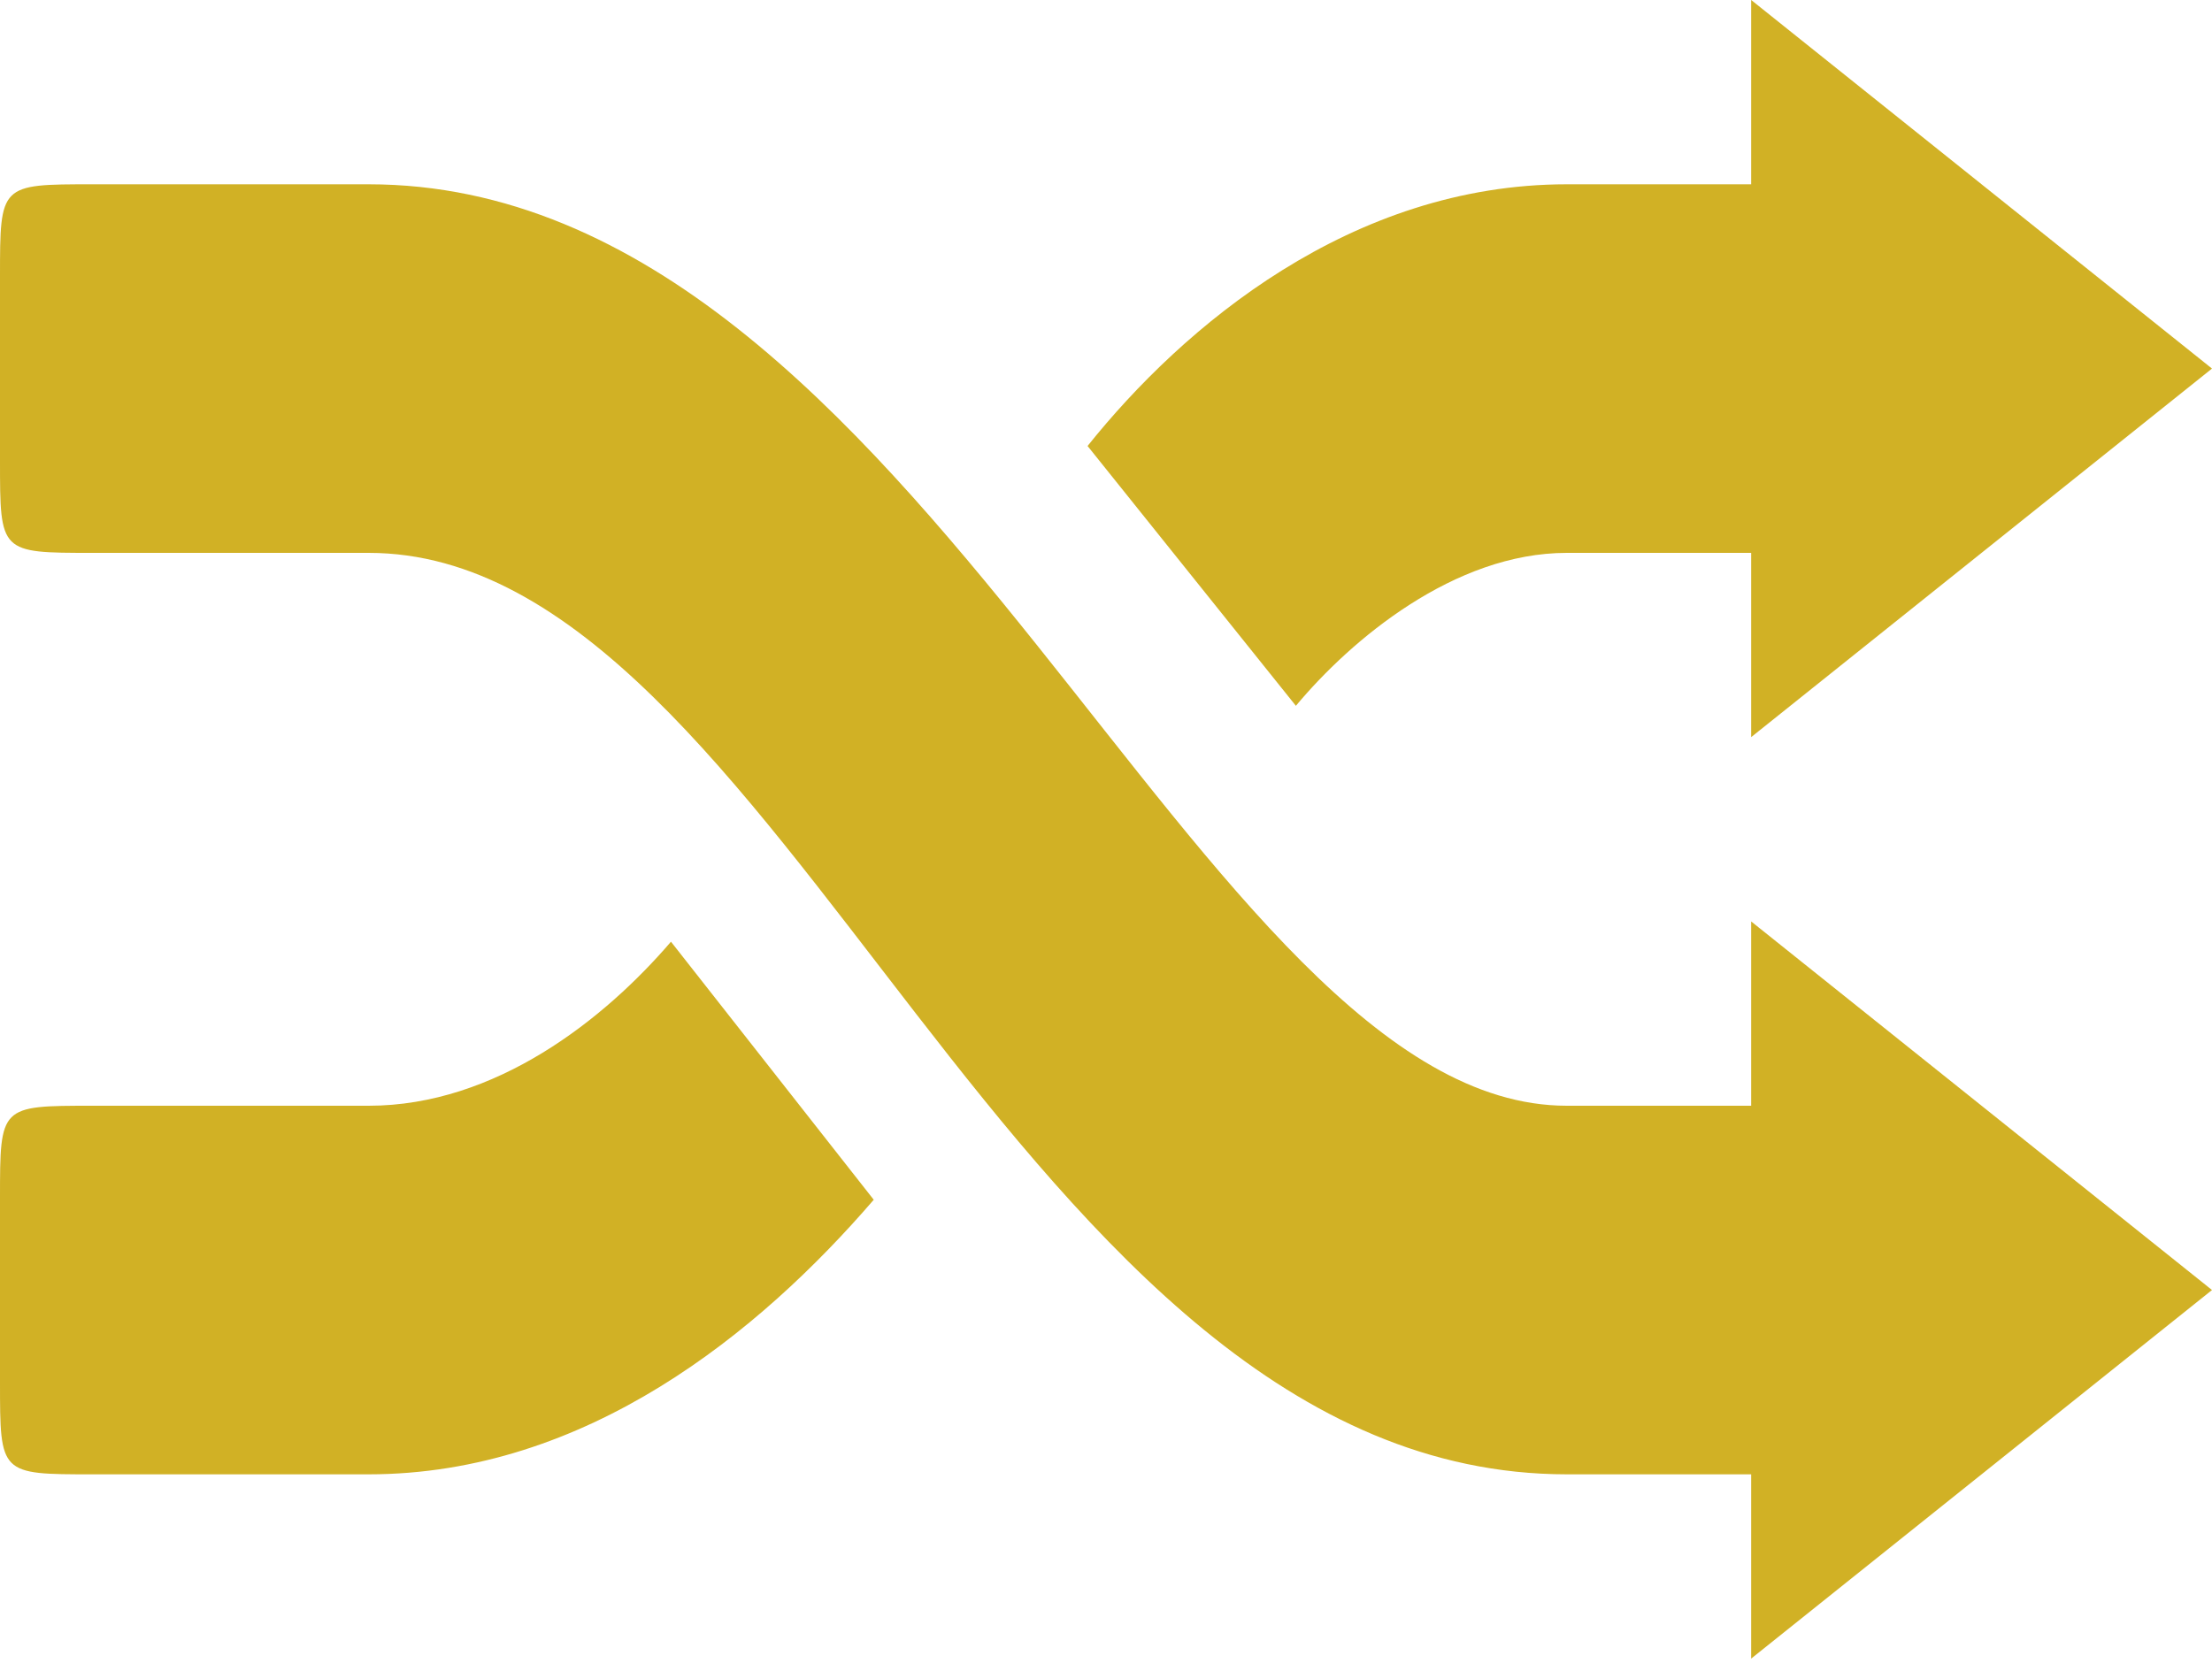 <?xml version="1.0" encoding="UTF-8" standalone="no"?>
<svg width="45px" height="34px" viewBox="0 0 45 34" version="1.1" xmlns="http://www.w3.org/2000/svg" xmlns:xlink="http://www.w3.org/1999/xlink">
    <!-- Generator: Sketch 3.6.1 (26313) - http://www.bohemiancoding.com/sketch -->
    <title>Shape Copy</title>
    <desc>Created with Sketch.</desc>
    <defs></defs>
    <g id="Page-1" stroke="none" stroke-width="1" fill="none" fill-rule="evenodd">
        <g id="CharacterCreator-Copy-4" transform="translate(-255, -327)" fill="#D1B125">
            <g id="Group-3" transform="translate(230, 307)">
                <path d="M70,27.5 L60.625,20 L60.625,23.75 L56.875,23.75 C52.488,23.75 49.075,26.637 47.125,29.075 L51.363,34.362 C52.488,33.012 54.588,31.25 56.875,31.25 L60.625,31.25 L60.625,34.999 L70,27.5 L70,27.5 Z M42.775,44.413 L38.65,39.162 C37.3,40.737 35.087,42.5 32.5,42.5 L26.875,42.5 C25,42.5 25,42.5 25,44.375 L25,48.125 C25,50 25,50 26.875,50 L32.5,50 C36.925,50 40.45,47.112 42.775,44.413 L42.775,44.413 Z M70,46.25 L60.625,38.75 L60.625,42.5 L56.875,42.5 C49.375,42.5 43.75,23.75 32.5,23.75 L26.875,23.75 C25,23.75 25,23.75 25,25.625 L25,29.375 C25,31.25 25,31.25 26.875,31.25 L32.5,31.25 C40.938,31.25 45.625,50 56.875,50 L60.625,50 L60.625,53.75 L70,46.25 L70,46.25 Z" id="Shape-Copy"></path>
            </g>
        </g>
    </g>
</svg>